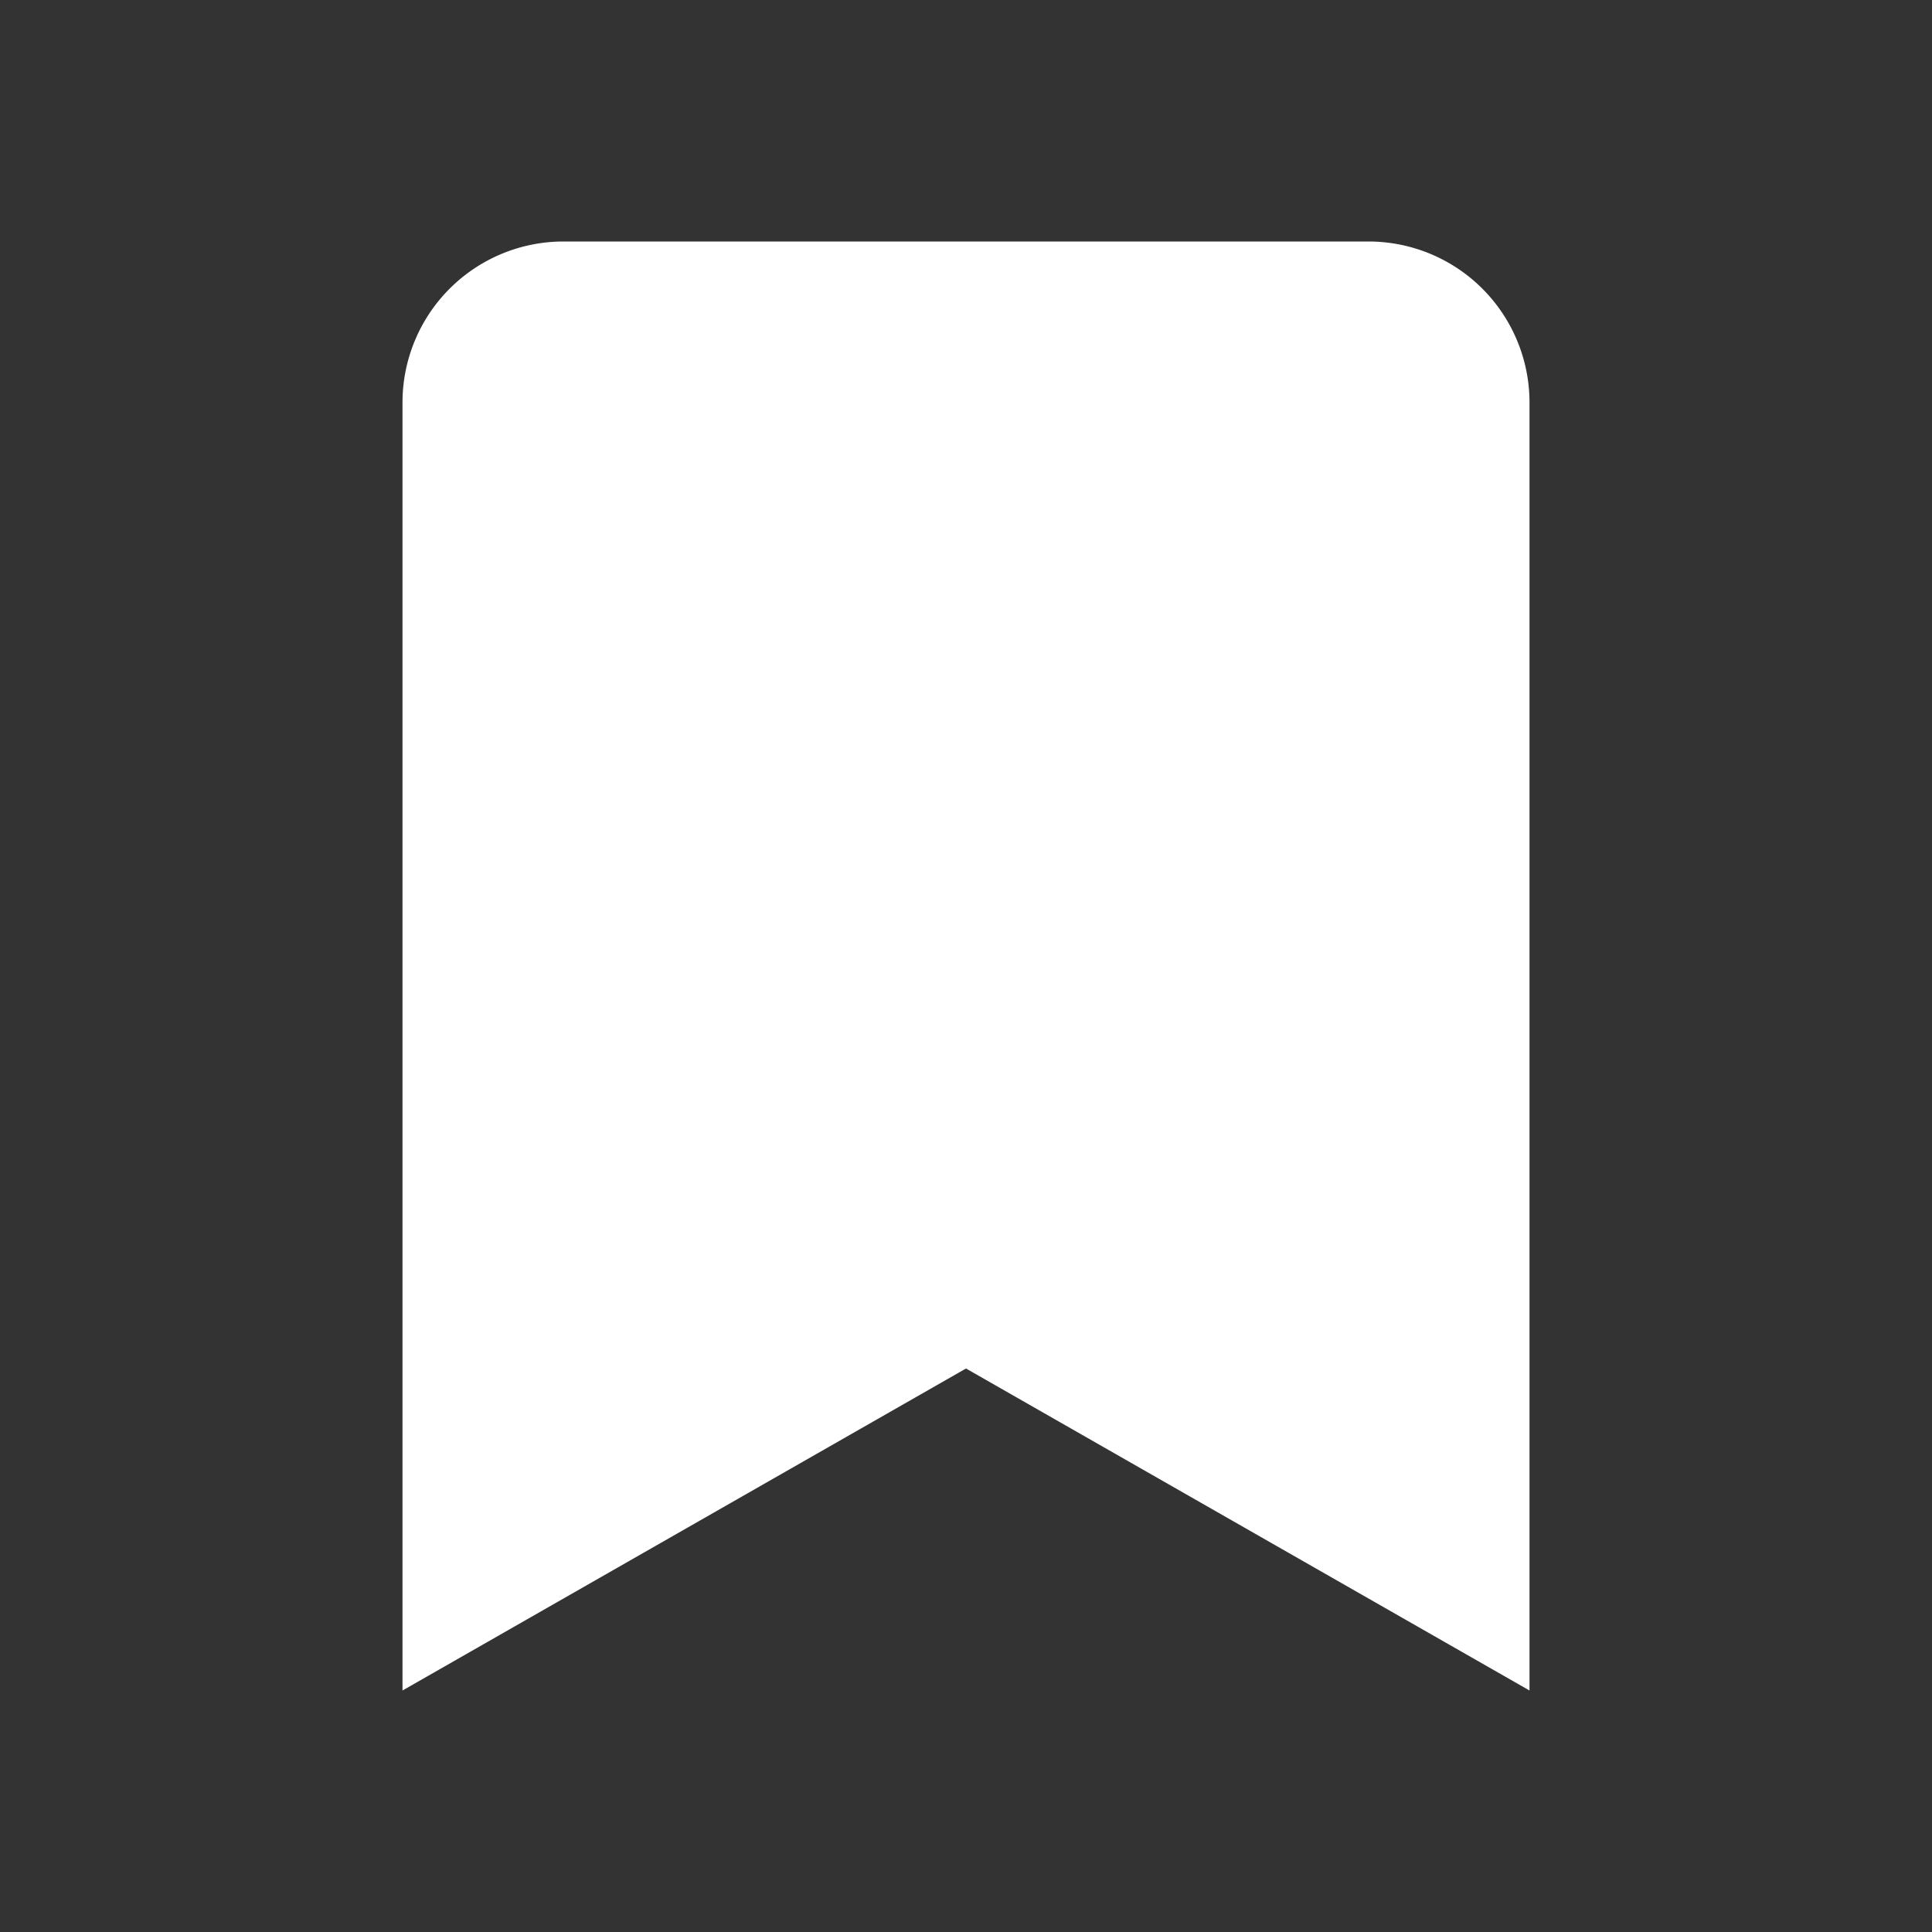                     <svg xmlns="http://www.w3.org/2000/svg" width="15" height="15" viewBox="0 0 24 24" fill="white" stroke-width="0.5" stroke-linecap="round" stroke-linejoin="round" class="lucide lucide-bookmark-icon lucide-bookmark"><rect x="0" y="0" width="24" height="24" fill="#333333" stroke="none"/><path d="m19 21-7-4-7 4V5a2 2 0 0 1 2-2h10a2 2 0 0 1 2 2v16z" /></svg>
